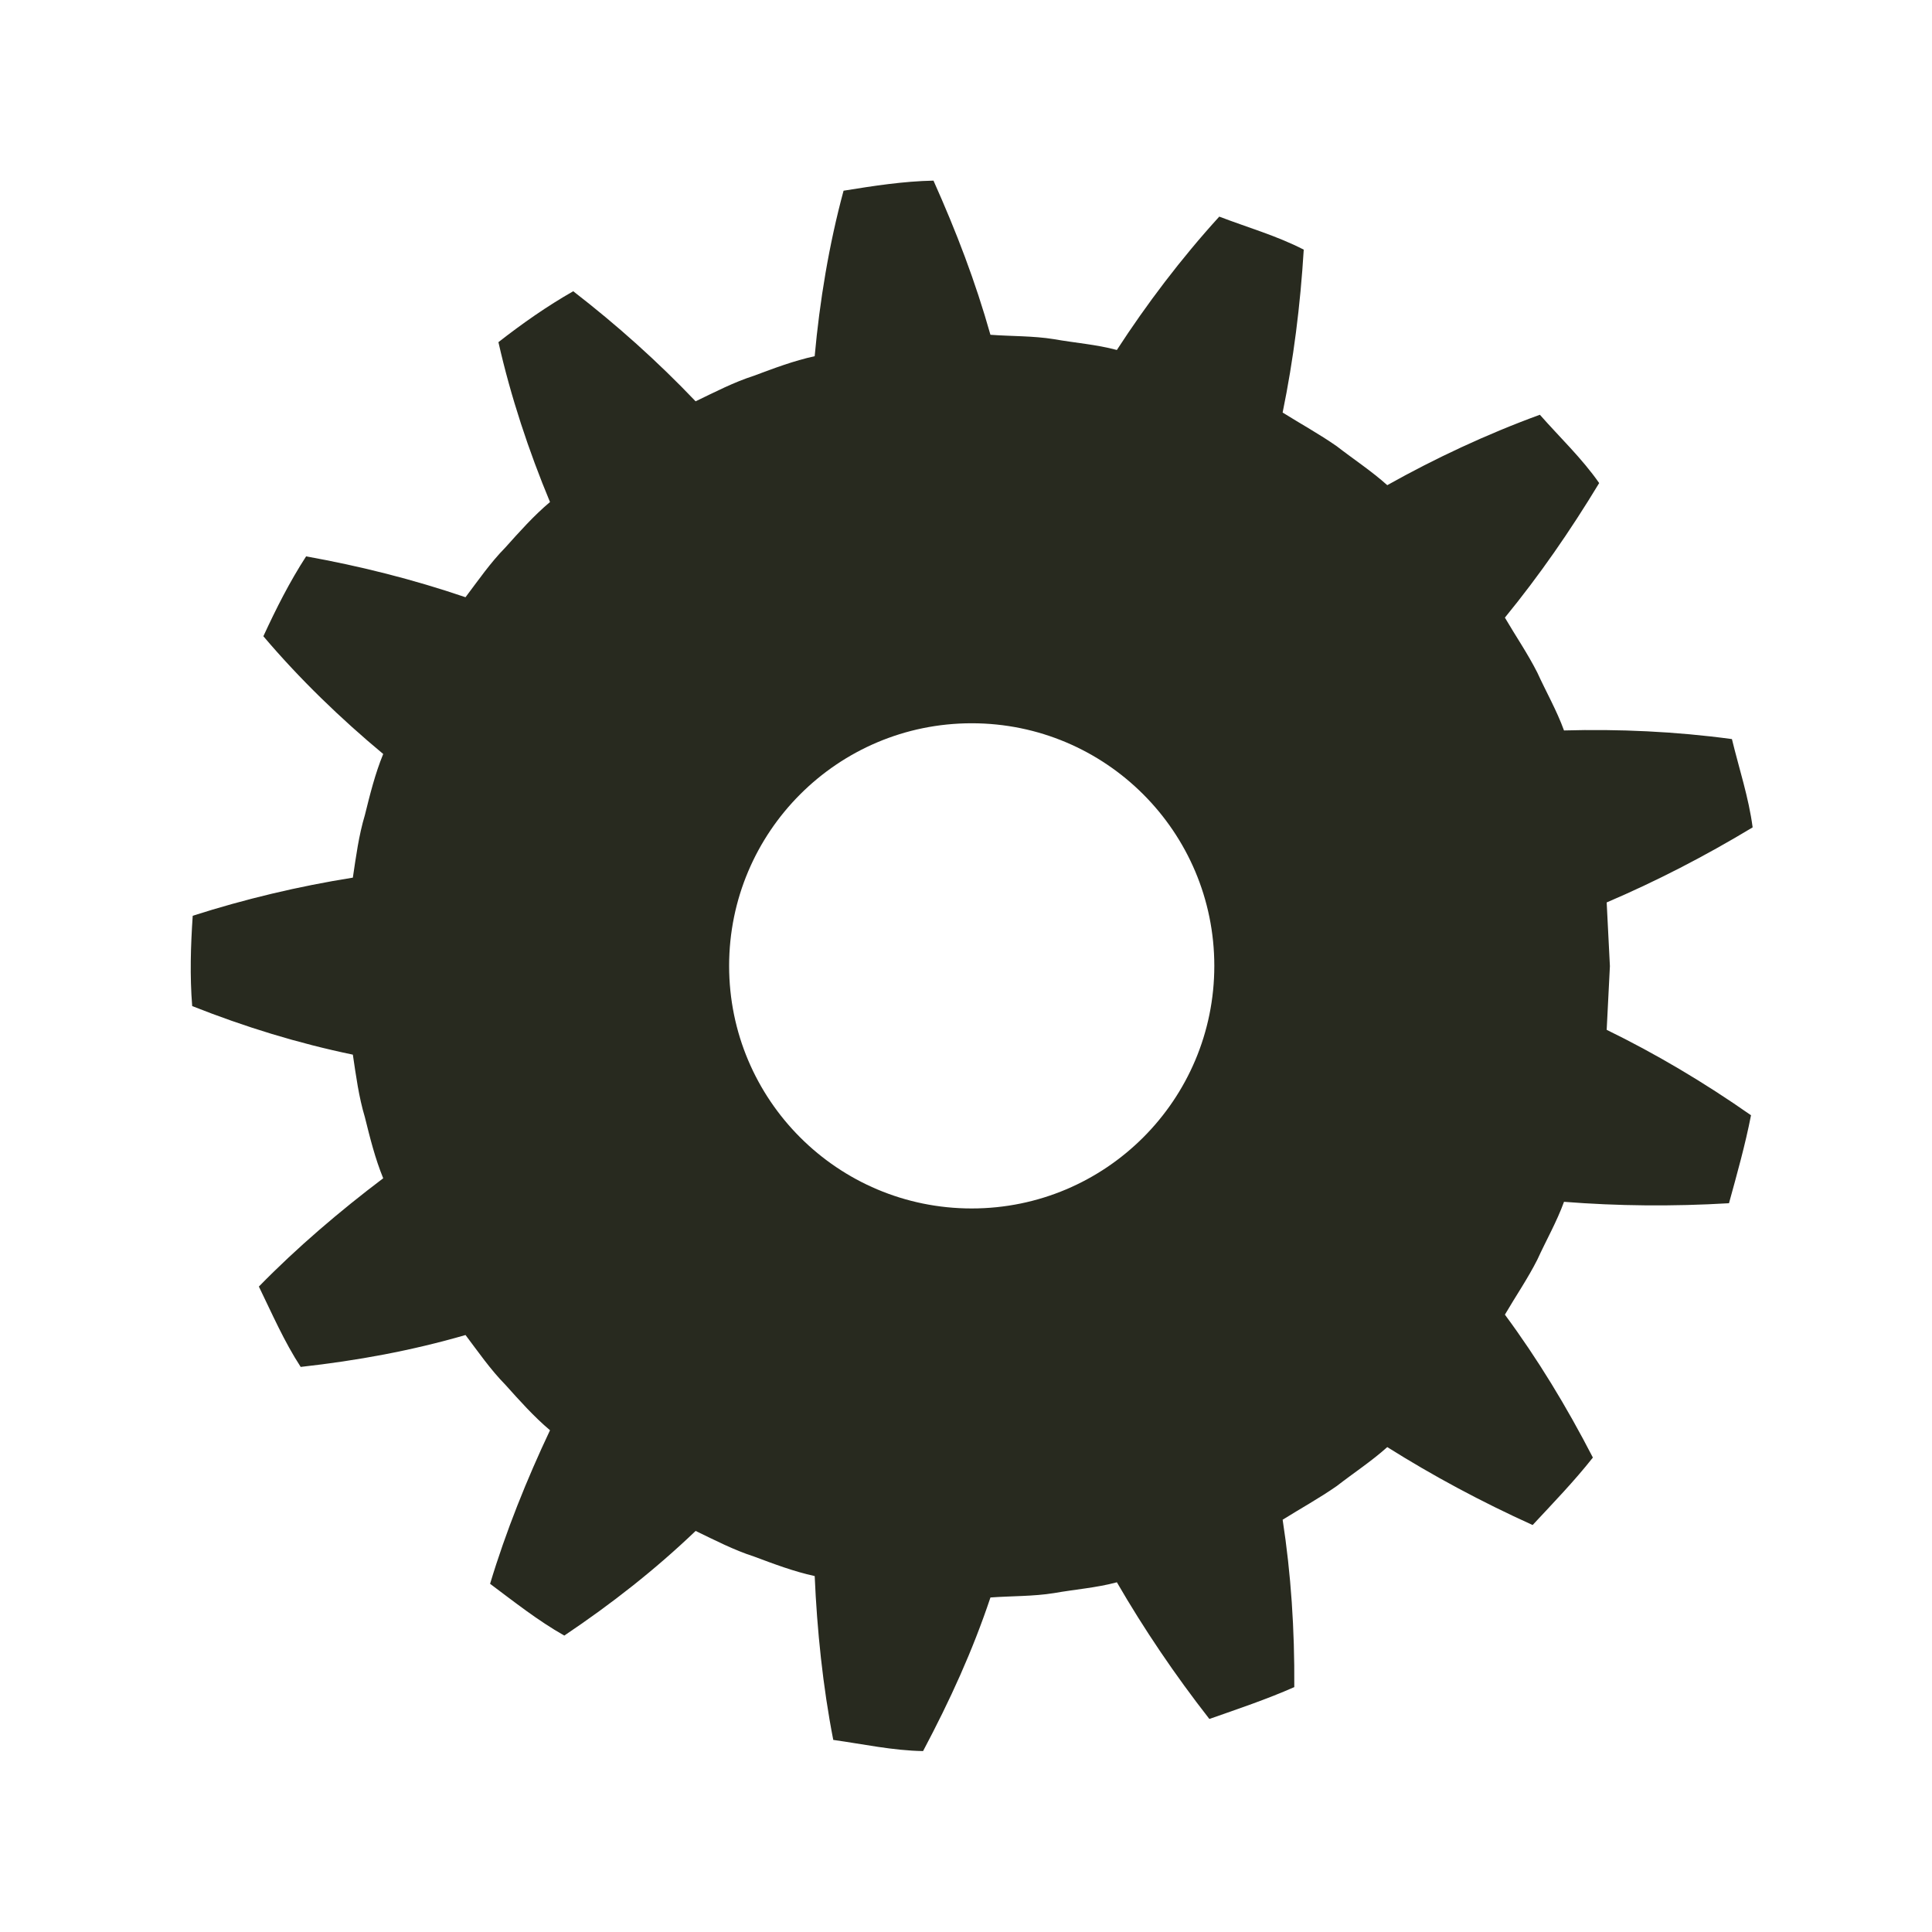 <?xml version="1.0" encoding="utf-8"?>
<!-- Generator: Adobe Illustrator 15.1.0, SVG Export Plug-In . SVG Version: 6.00 Build 0)  -->
<!DOCTYPE svg PUBLIC "-//W3C//DTD SVG 1.1//EN" "http://www.w3.org/Graphics/SVG/1.1/DTD/svg11.dtd">
<svg version="1.1" id="Layer_1" xmlns="http://www.w3.org/2000/svg" xmlns:xlink="http://www.w3.org/1999/xlink" x="0px" y="0px"
	 width="200px" height="200px" viewBox="0 0 200 200" enable-background="new 0 0 200 200" xml:space="preserve">
<path fill="#282A1F" d="M166.657,100.015l-0.334-6.595c5.11-2.183,10.146-4.775,15.11-7.771c-0.408-3.105-1.41-6.099-2.144-9.139
	c-5.84-0.793-11.755-1.052-17.384-0.894c-0.751-2.069-1.852-3.993-2.765-5.994c-0.993-1.963-2.243-3.789-3.354-5.686
	c3.569-4.364,6.754-8.961,9.761-13.929c-1.792-2.57-4.079-4.729-6.139-7.072c-5.53,2.018-10.885,4.535-15.798,7.289
	c-1.639-1.469-3.49-2.682-5.228-4.03c-1.803-1.259-3.74-2.322-5.604-3.488c1.129-5.495,1.831-11.069,2.186-16.863
	c-2.787-1.437-5.823-2.299-8.744-3.419c-3.964,4.353-7.537,9.082-10.602,13.806c-2.128-0.573-4.34-0.733-6.505-1.118
	c-2.175-0.352-4.391-0.292-6.583-0.455c-1.559-5.53-3.524-10.654-5.895-15.958c-3.123,0.062-6.216,0.545-9.308,1.043
	c-1.514,5.587-2.479,11.473-2.991,17.133c-2.159,0.468-4.22,1.25-6.282,2.021c-2.102,0.676-4.059,1.695-6.044,2.648
	c-3.936-4.129-8.14-7.894-12.668-11.394c-2.724,1.55-5.277,3.345-7.744,5.271c1.278,5.662,3.146,11.282,5.339,16.549
	c-1.688,1.421-3.151,3.068-4.621,4.707c-1.548,1.572-2.8,3.393-4.126,5.148c-5.405-1.838-10.85-3.213-16.5-4.23
	c-1.704,2.629-3.112,5.422-4.425,8.269c3.747,4.423,8.027,8.55,12.406,12.189c-0.839,2.042-1.366,4.182-1.897,6.319
	c-0.635,2.115-0.92,4.302-1.246,6.481c-5.622,0.896-11.163,2.214-16.577,3.947c-0.211,3.117-0.306,6.23-0.055,9.348
	c5.458,2.163,10.946,3.848,16.632,5.029c0.325,2.177,0.611,4.364,1.246,6.479c0.531,2.137,1.059,4.275,1.897,6.318
	c-4.437,3.35-8.934,7.176-12.872,11.21c1.369,2.813,2.618,5.697,4.329,8.319c5.892-0.656,11.471-1.683,17.063-3.301
	c1.327,1.755,2.579,3.575,4.126,5.148c1.47,1.638,2.935,3.285,4.621,4.709c-2.381,5.033-4.577,10.489-6.204,15.895
	c2.504,1.871,4.955,3.816,7.683,5.36c4.908-3.296,9.392-6.813,13.595-10.832c1.985,0.953,3.942,1.973,6.044,2.649
	c2.063,0.771,4.123,1.553,6.282,2.021c0.239,5.552,0.839,11.421,1.922,16.962c3.092,0.433,6.173,1.106,9.297,1.157
	c2.8-5.28,5.126-10.375,6.975-15.901c2.194-0.162,4.408-0.104,6.583-0.454c2.165-0.385,4.377-0.545,6.505-1.118
	c2.792,4.823,5.987,9.554,9.574,14.148c2.949-1.034,5.932-2.034,8.791-3.297c0.04-5.974-0.338-11.708-1.205-17.328
	c1.864-1.167,3.802-2.231,5.604-3.488c1.737-1.349,3.589-2.561,5.228-4.03c4.715,2.968,9.742,5.667,15.047,8.067
	c2.124-2.282,4.305-4.535,6.237-6.984c-2.741-5.311-5.713-10.199-9.108-14.794c1.111-1.9,2.361-3.723,3.354-5.687
	c0.913-2.001,2.014-3.925,2.765-5.994c5.555,0.439,11.263,0.492,17.078,0.147c0.828-3.014,1.683-6.042,2.28-9.107
	c-4.889-3.422-9.875-6.372-14.941-8.843L166.657,100.015z M100.59,125.099c-13.869,0-25.112-11.243-25.112-25.112
	c0-13.87,11.243-25.115,25.112-25.115c13.87,0,25.115,11.245,25.115,25.115C125.705,113.855,114.46,125.099,100.59,125.099z"/>
</svg>
